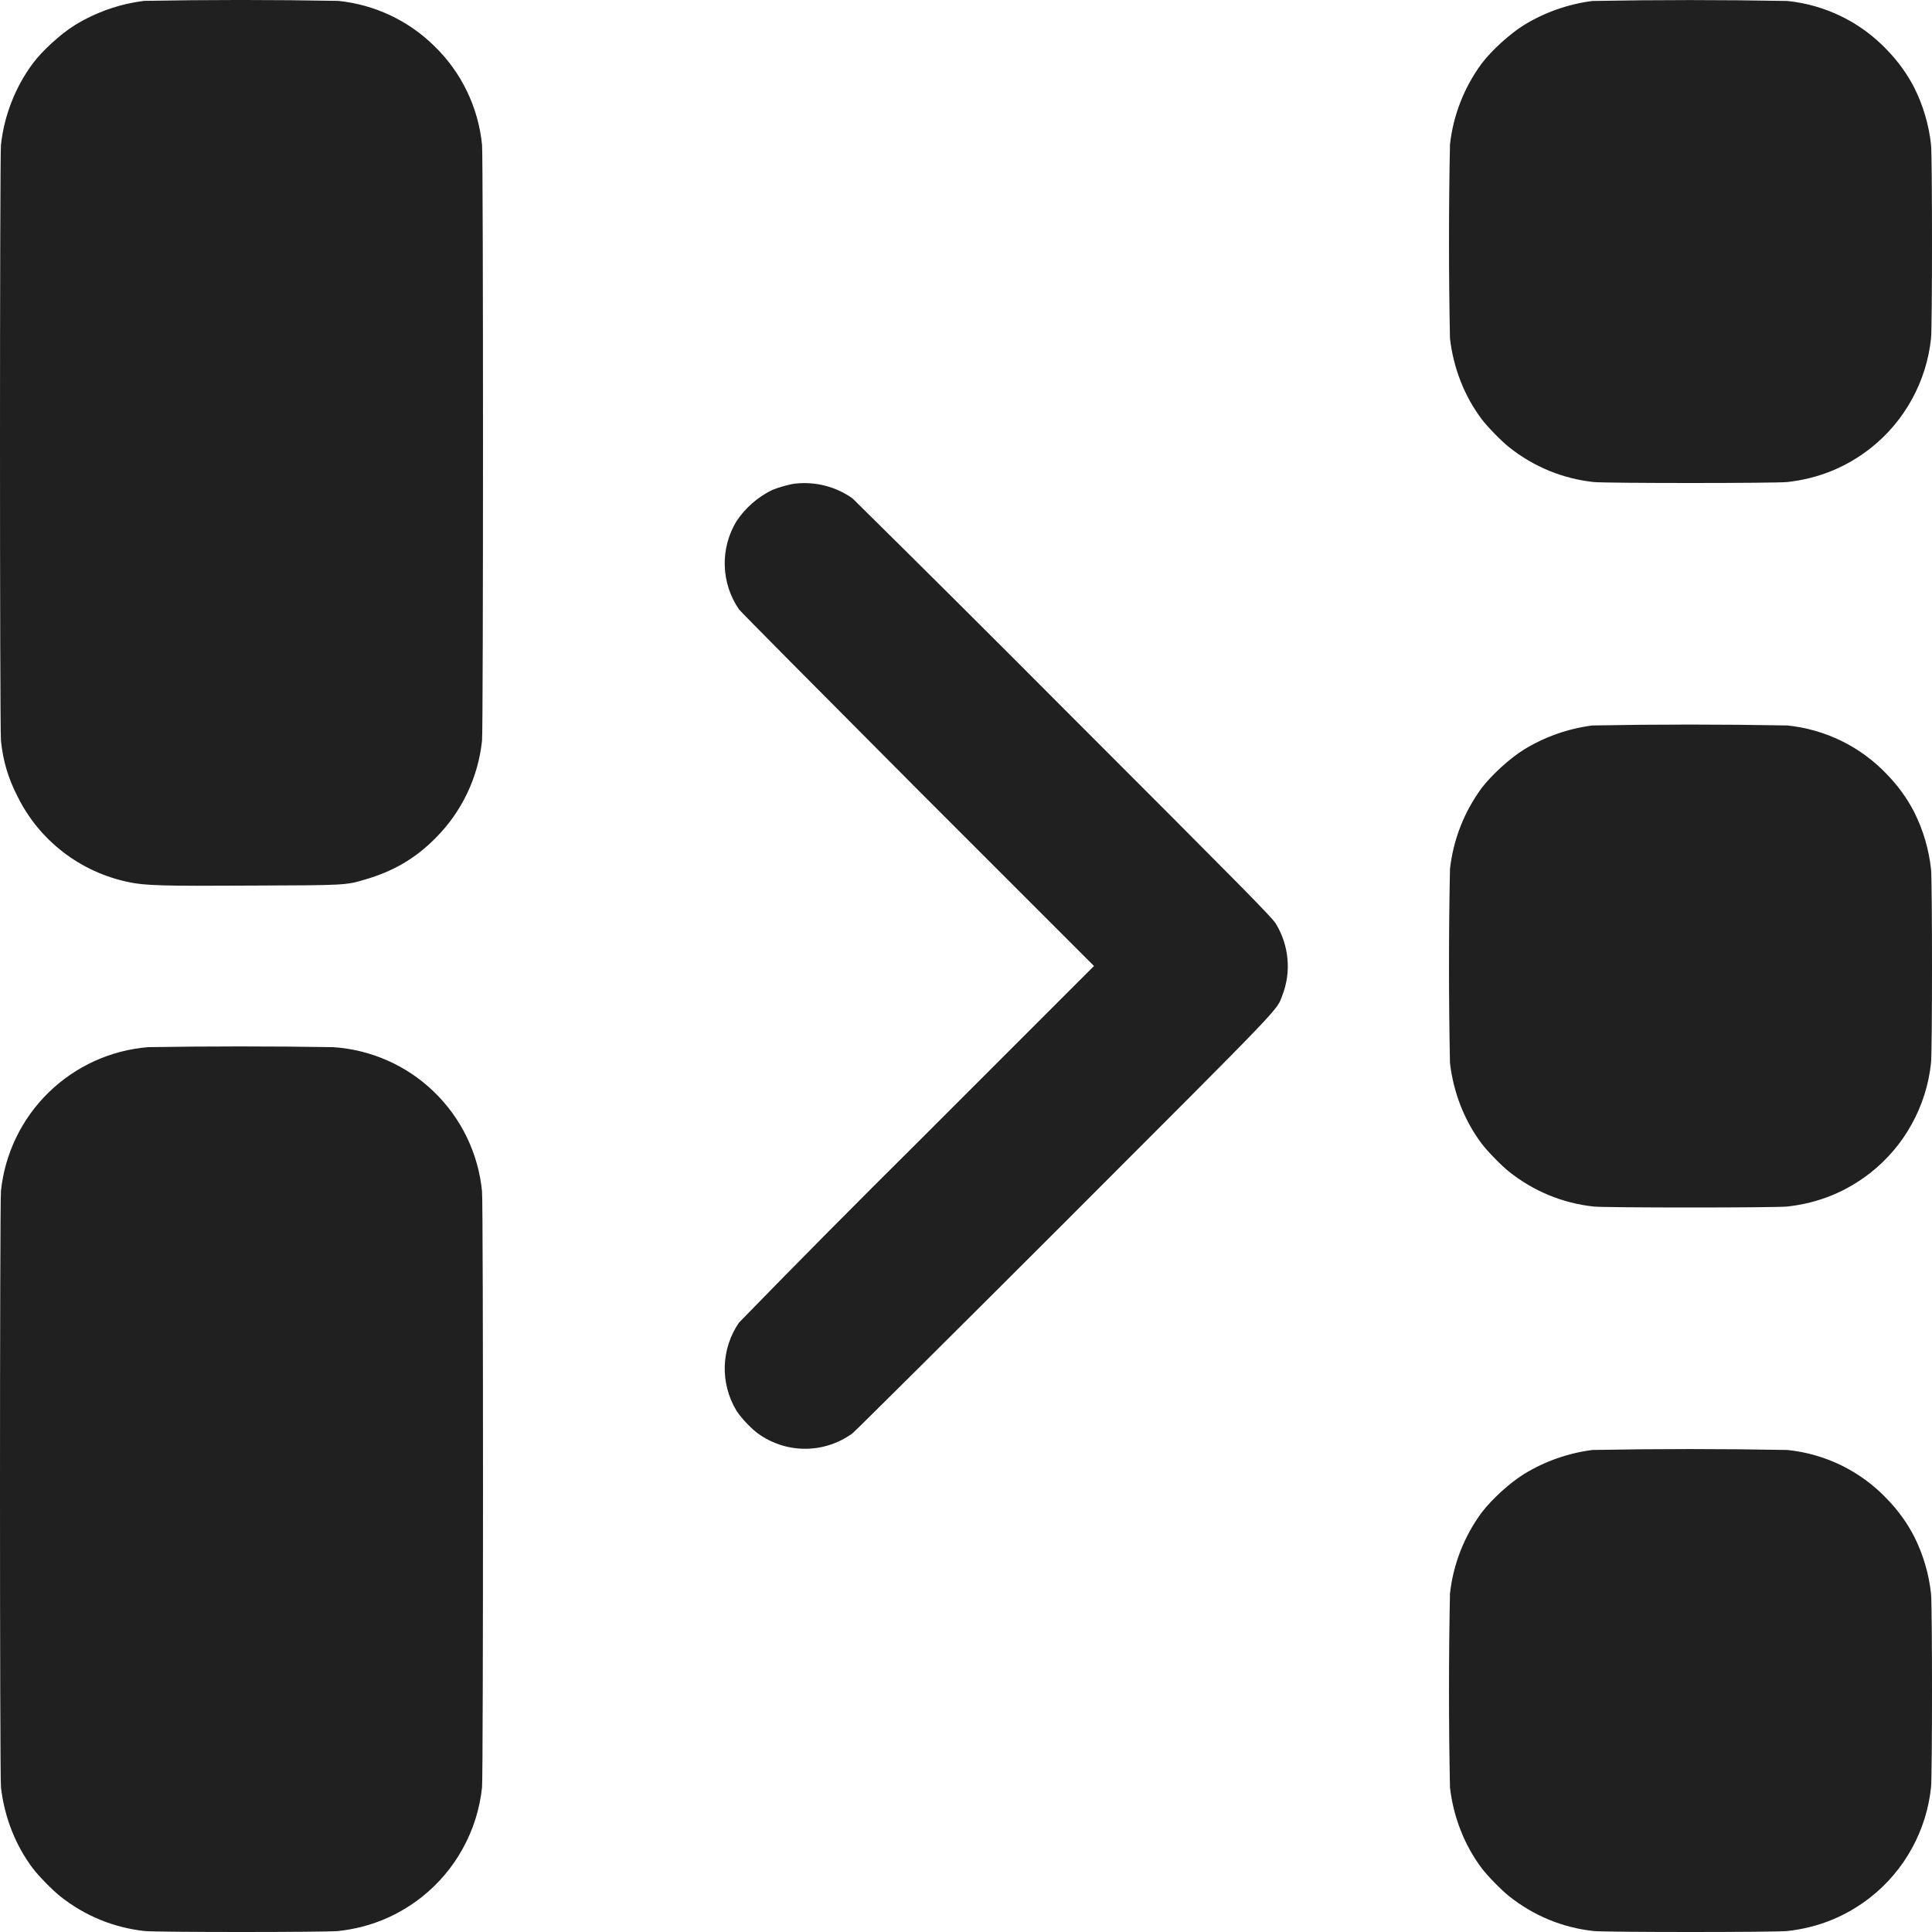 <svg width="24" height="24" viewBox="0 0 24 24" fill="none" xmlns="http://www.w3.org/2000/svg">
<g clip-path="url(#clip0_2064_49479)">
<path d="M1.781 0.012C1.479 0.051 1.189 0.153 0.93 0.312C0.754 0.422 0.53 0.625 0.406 0.79C0.188 1.086 0.053 1.433 0.012 1.798C-0.004 1.95 -0.004 9.056 0.012 9.204C0.039 9.458 0.102 9.669 0.219 9.896C0.489 10.442 0.996 10.833 1.598 10.958C1.801 11.001 2.016 11.008 3.128 11.001C4.285 10.997 4.297 10.997 4.531 10.927C4.883 10.825 5.161 10.665 5.414 10.407C5.738 10.082 5.94 9.656 5.988 9.2C6.004 9.04 6.004 1.946 5.988 1.798C5.941 1.33 5.73 0.894 5.391 0.568C5.07 0.253 4.651 0.057 4.203 0.011C3.396 -0.004 2.588 -0.004 1.781 0.011V0.012ZM19.781 0.012C19.479 0.051 19.189 0.153 18.93 0.312C18.754 0.422 18.531 0.625 18.406 0.789C18.188 1.085 18.052 1.432 18.012 1.797C17.996 2.599 17.996 3.401 18.012 4.203C18.055 4.574 18.192 4.922 18.406 5.207C18.476 5.301 18.656 5.484 18.746 5.555C19.051 5.797 19.406 5.945 19.796 5.988C19.949 6.004 22.051 6.004 22.203 5.988C22.59 5.945 22.933 5.805 23.234 5.57C23.445 5.404 23.62 5.198 23.749 4.963C23.879 4.728 23.96 4.47 23.988 4.203C24.004 4.051 24.004 1.949 23.988 1.797C23.961 1.55 23.89 1.309 23.778 1.086C23.689 0.914 23.574 0.756 23.438 0.617C23.112 0.274 22.674 0.06 22.203 0.012C21.396 -0.003 20.588 -0.003 19.781 0.012ZM9.875 6.008C9.805 6.016 9.66 6.058 9.594 6.086C9.413 6.174 9.259 6.309 9.148 6.476C9.048 6.642 8.997 6.834 9.003 7.028C9.009 7.222 9.07 7.41 9.18 7.57C9.2 7.598 10.2 8.605 11.402 9.812L13.59 12L11.402 14.188C10.655 14.929 9.914 15.676 9.18 16.43C9.07 16.59 9.009 16.778 9.003 16.972C8.998 17.166 9.048 17.357 9.148 17.523C9.207 17.617 9.348 17.766 9.445 17.828C9.615 17.942 9.816 18.001 10.021 17.997C10.226 17.993 10.425 17.926 10.59 17.805C10.625 17.777 11.813 16.598 13.227 15.184C15.992 12.418 15.855 12.559 15.93 12.364C15.986 12.219 16.008 12.064 15.993 11.909C15.979 11.755 15.929 11.605 15.848 11.473C15.801 11.395 15.441 11.031 13.227 8.816C12.352 7.937 11.473 7.062 10.59 6.191C10.382 6.044 10.128 5.979 9.875 6.008ZM19.781 9.012C19.479 9.051 19.189 9.153 18.93 9.312C18.754 9.422 18.531 9.625 18.406 9.789C18.188 10.085 18.052 10.432 18.012 10.797C17.996 11.599 17.996 12.401 18.012 13.203C18.055 13.574 18.192 13.922 18.406 14.207C18.476 14.301 18.656 14.484 18.746 14.555C19.051 14.797 19.406 14.945 19.796 14.988C19.949 15.004 22.051 15.004 22.203 14.988C22.59 14.945 22.933 14.805 23.234 14.57C23.445 14.404 23.62 14.198 23.749 13.963C23.879 13.728 23.96 13.47 23.988 13.203C24.004 13.051 24.004 10.949 23.988 10.797C23.961 10.55 23.89 10.309 23.778 10.086C23.689 9.914 23.574 9.756 23.438 9.617C23.112 9.274 22.674 9.06 22.203 9.012C21.396 8.997 20.588 8.997 19.781 9.012ZM1.84 13.008C1.375 13.046 0.938 13.245 0.604 13.571C0.27 13.897 0.061 14.329 0.012 14.793C-0.004 14.945 -0.004 22.051 0.012 22.203C0.055 22.574 0.192 22.922 0.406 23.207C0.476 23.301 0.656 23.484 0.746 23.555C1.051 23.797 1.406 23.945 1.796 23.988C1.949 24.004 4.051 24.004 4.203 23.988C4.59 23.945 4.933 23.805 5.234 23.57C5.445 23.404 5.62 23.198 5.749 22.963C5.879 22.728 5.96 22.47 5.988 22.203C6.004 22.055 6.004 14.961 5.988 14.801C5.943 14.331 5.731 13.892 5.392 13.564C5.053 13.235 4.607 13.038 4.136 13.008C3.371 12.996 2.605 12.996 1.84 13.008ZM19.781 18.012C19.479 18.051 19.189 18.153 18.93 18.312C18.754 18.422 18.531 18.625 18.406 18.789C18.188 19.085 18.052 19.433 18.012 19.797C17.996 20.599 17.996 21.401 18.012 22.203C18.055 22.574 18.192 22.922 18.406 23.207C18.476 23.301 18.656 23.484 18.746 23.555C19.051 23.797 19.406 23.945 19.796 23.988C19.949 24.004 22.051 24.004 22.203 23.988C22.59 23.945 22.933 23.805 23.234 23.57C23.445 23.404 23.62 23.198 23.749 22.963C23.879 22.728 23.96 22.47 23.988 22.203C24.004 22.051 24.004 19.949 23.988 19.797C23.961 19.549 23.89 19.309 23.778 19.086C23.689 18.914 23.574 18.756 23.438 18.617C23.112 18.274 22.674 18.06 22.203 18.012C21.396 17.997 20.588 17.997 19.781 18.012Z" fill="#202020"/>
</g>
<defs>
<clipPath id="clip0_2064_49479">
<rect width="24" height="24" fill="white"/>
</clipPath>
</defs>
</svg>
